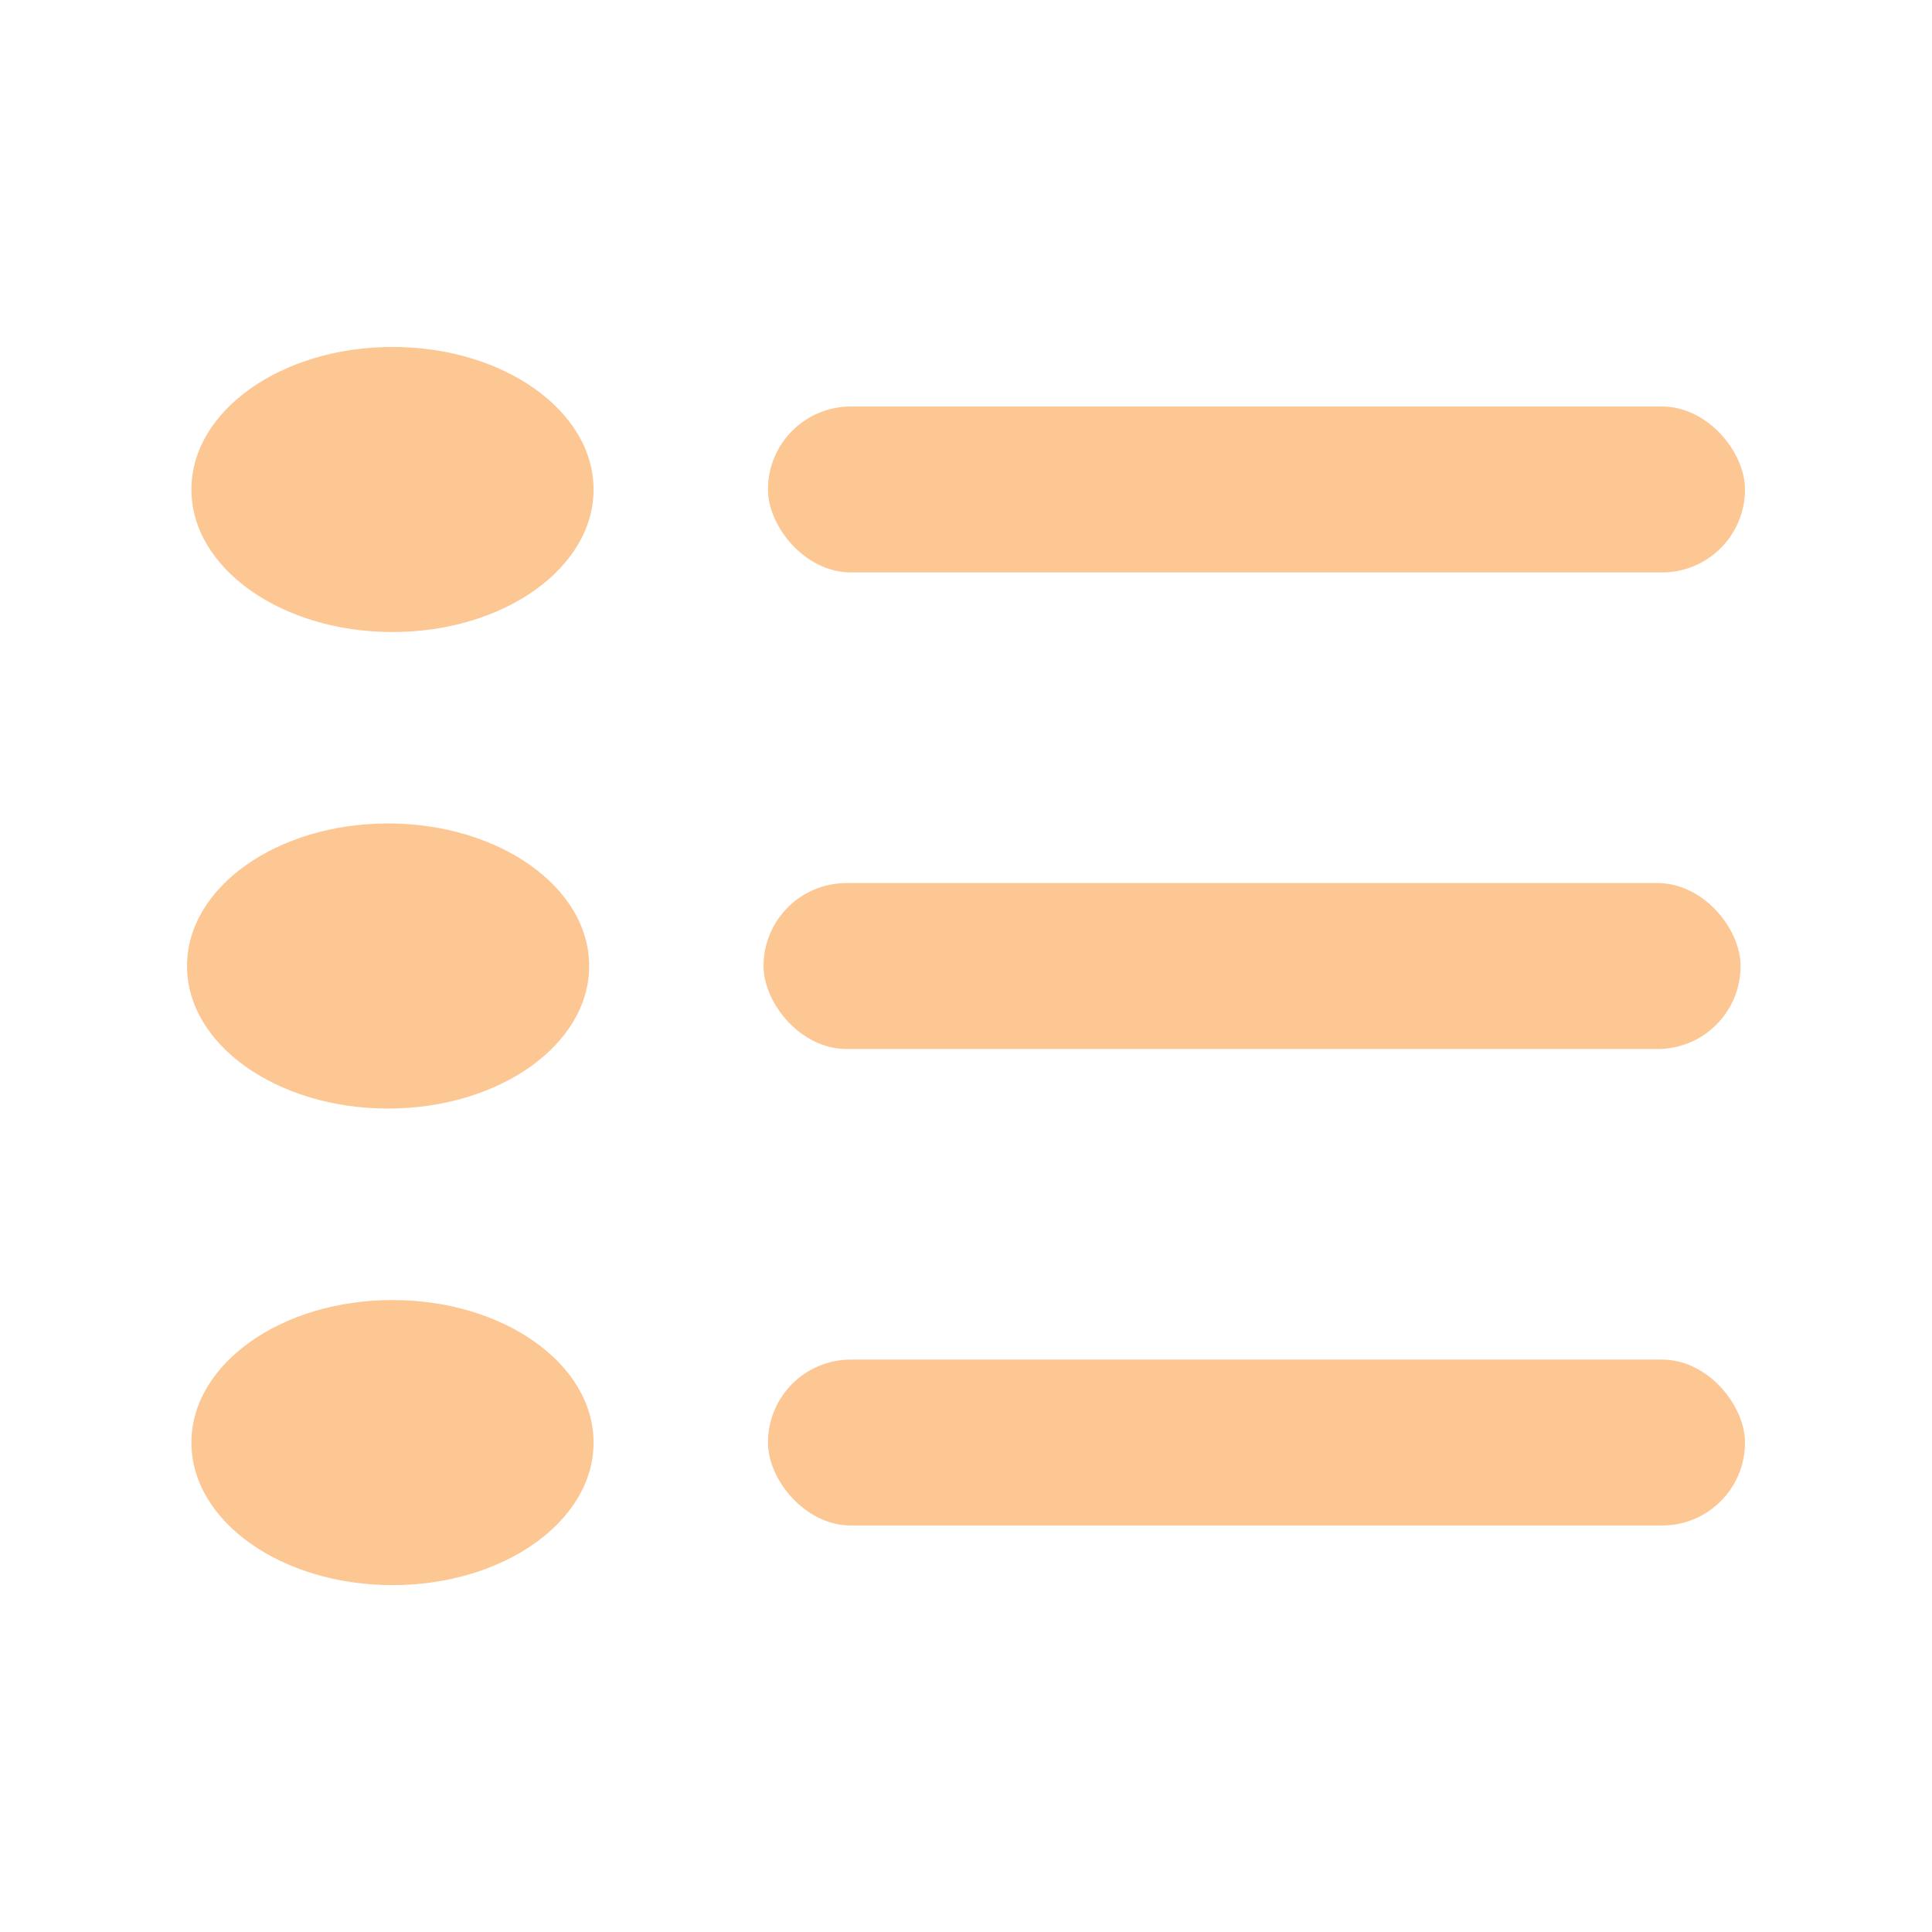 <svg xmlns="http://www.w3.org/2000/svg" viewBox="0 0 267.68 267.68"><defs><style>.cls-1{fill:none;}.cls-2{fill:#fdc794;}</style></defs><g id="Layer_2" data-name="Layer 2"><g id="Layer_1-2" data-name="Layer 1"><rect class="cls-1" width="267.68" height="267.68"/><rect class="cls-2" x="106.4" y="56.32" width="135.37" height="22.99" rx="11.49"/><ellipse class="cls-2" cx="54.38" cy="67.82" rx="27.86" ry="19.75"/><rect class="cls-2" x="105.79" y="122.35" width="135.37" height="22.99" rx="11.49"/><ellipse class="cls-2" cx="53.77" cy="133.84" rx="27.86" ry="19.75"/><rect class="cls-2" x="106.4" y="188.37" width="135.37" height="22.99" rx="11.49"/><ellipse class="cls-2" cx="54.38" cy="199.87" rx="27.86" ry="19.75"/></g></g></svg>